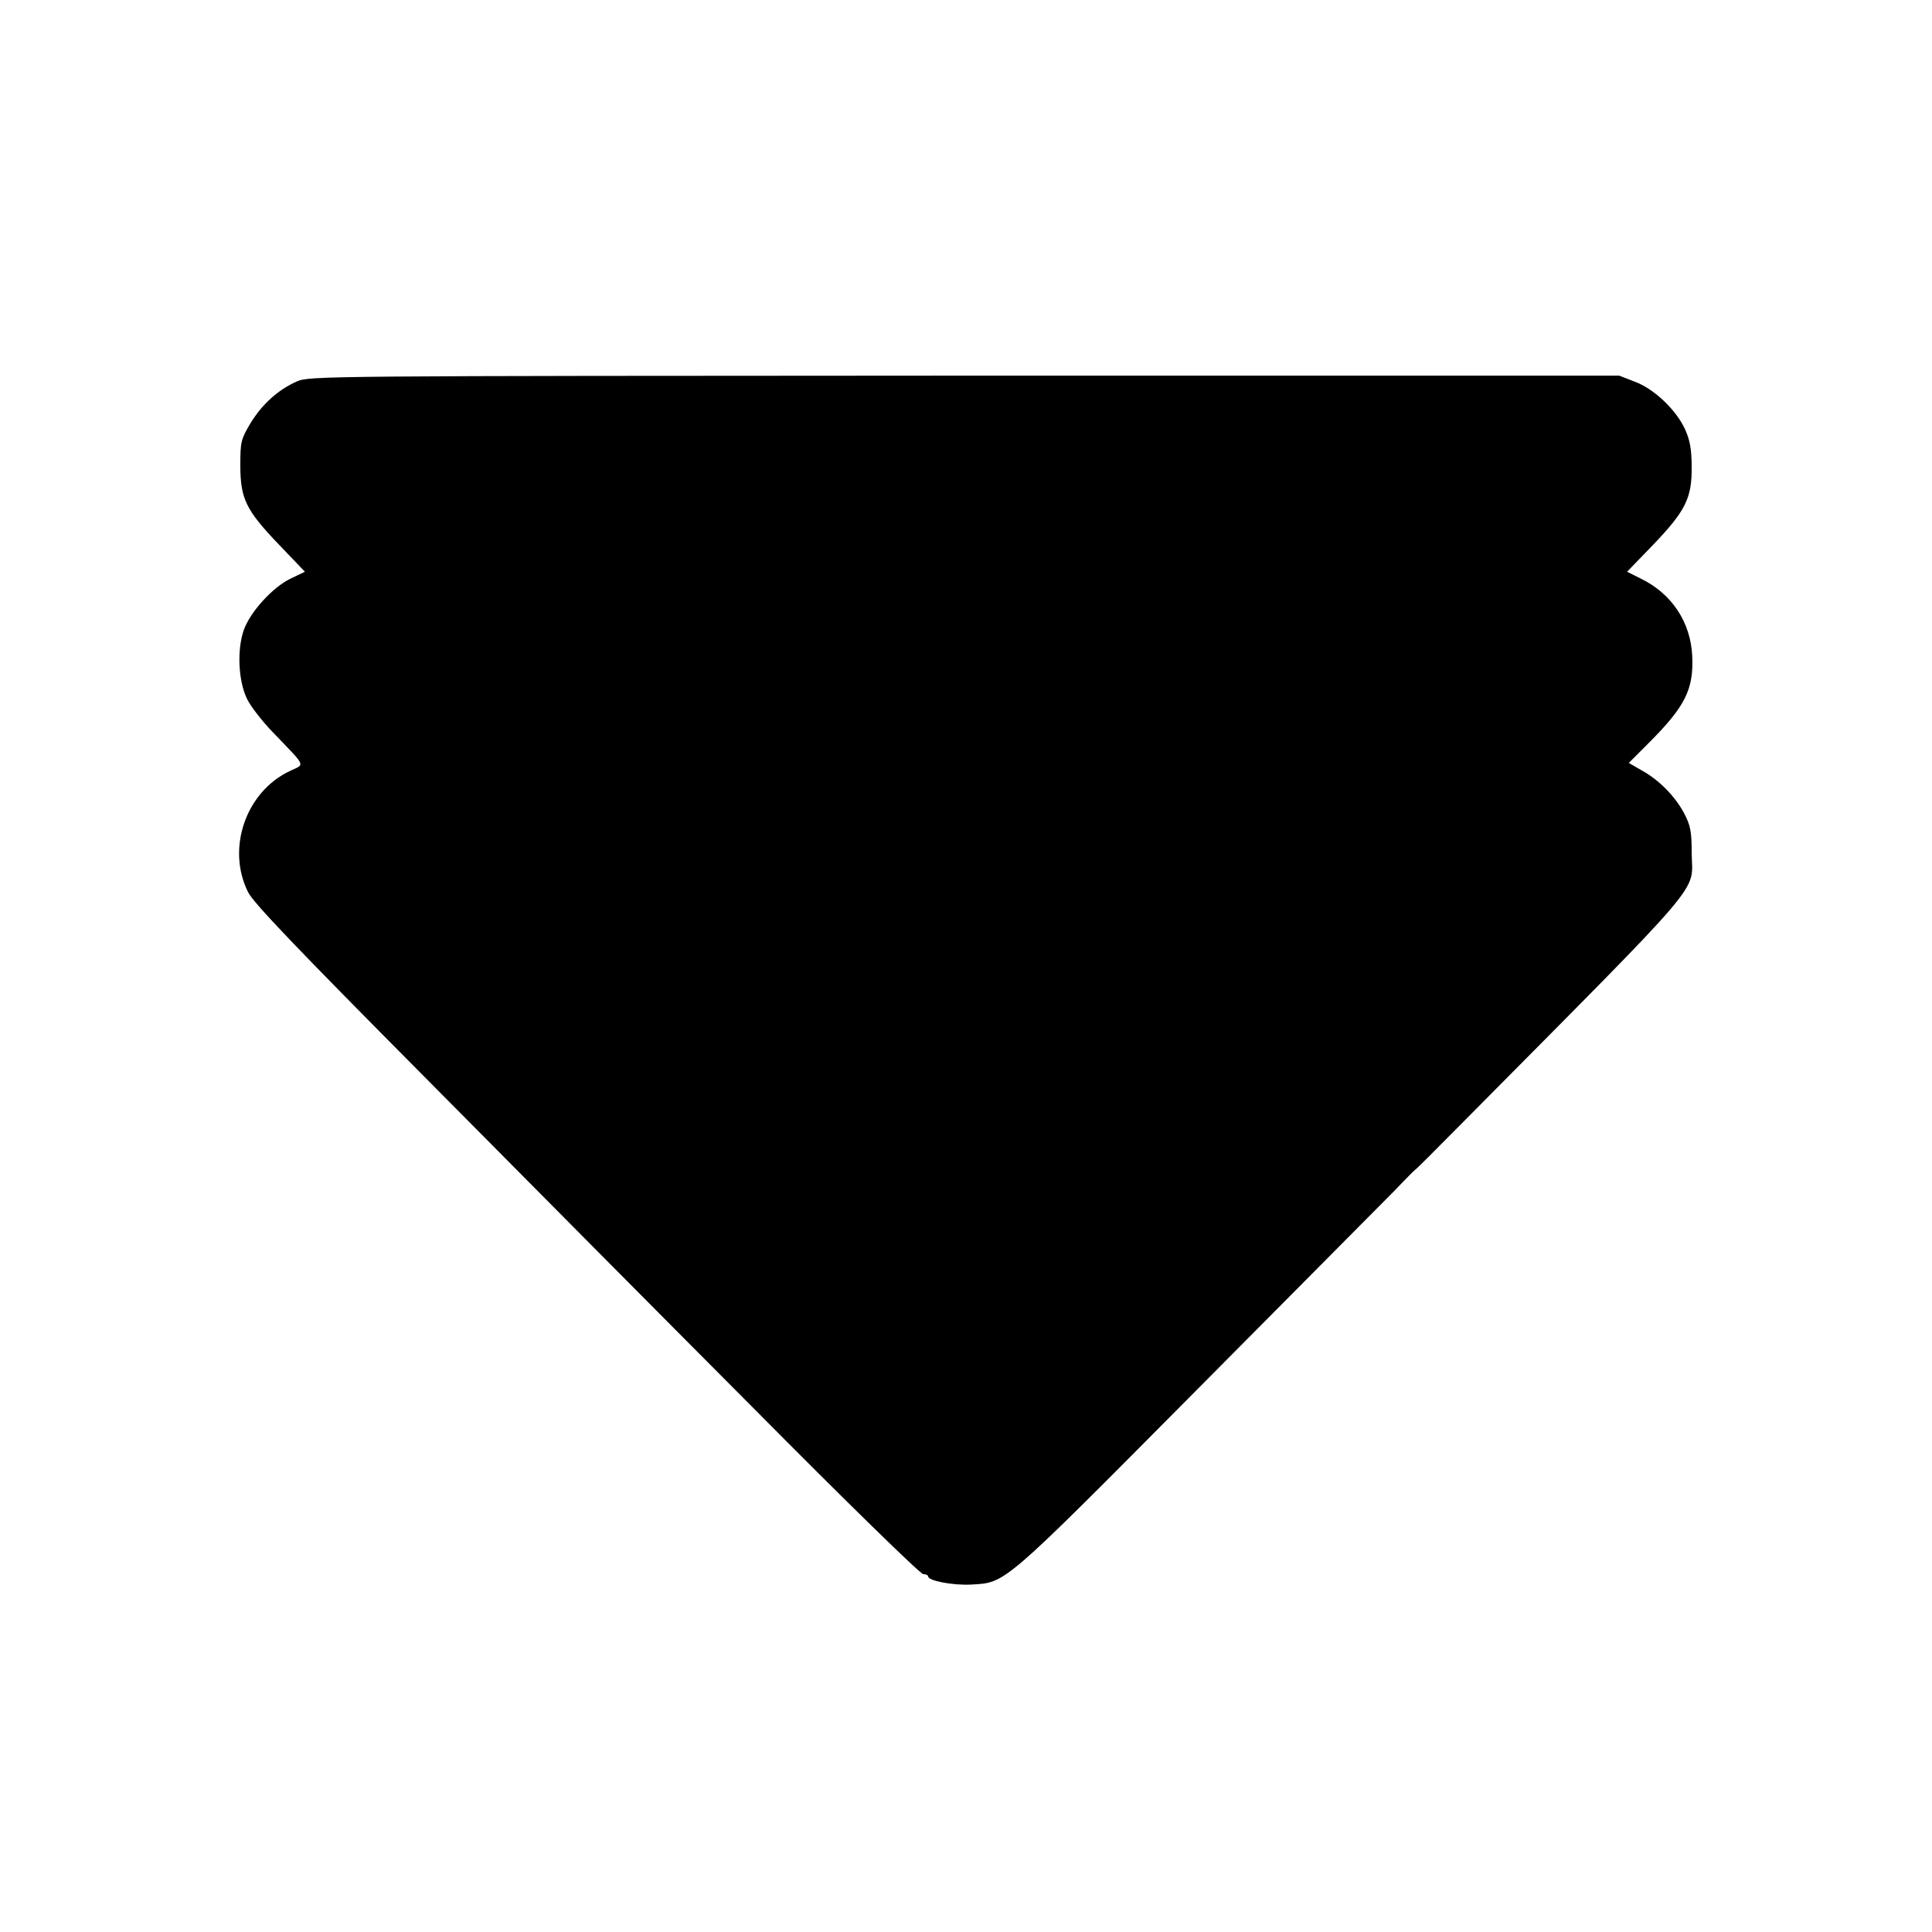 <?xml version="1.0" standalone="no"?>
<!DOCTYPE svg PUBLIC "-//W3C//DTD SVG 20010904//EN"
 "http://www.w3.org/TR/2001/REC-SVG-20010904/DTD/svg10.dtd">
<svg version="1.0" xmlns="http://www.w3.org/2000/svg"
 width="664pt" height="664pt" viewBox="0 0 664 664"
 preserveAspectRatio="xMidYMid meet">
<g transform="translate(0,664) scale(0.1,-0.1)"
fill="#000000" stroke="none">
<path d="M1020 5329 c-65 -29 -120 -79 -160 -145 -32 -54 -34 -63 -34 -143 0
-115 19 -154 132 -272 l90 -94 -48 -23 c-62 -29 -140 -115 -162 -177 -24 -68
-19 -176 11 -237 12 -25 52 -77 89 -115 116 -121 111 -108 60 -132 -153 -71
-221 -267 -145 -418 20 -38 164 -189 596 -624 313 -316 825 -832 1138 -1146
317 -320 576 -573 586 -573 9 0 17 -4 17 -8 0 -15 85 -31 146 -28 122 7 103
-10 772 664 337 339 645 650 684 689 38 40 71 73 72 73 2 0 66 64 144 143 877
885 807 802 806 947 0 72 -4 93 -26 135 -31 58 -85 114 -147 148 l-43 25 68
68 c125 125 155 184 150 298 -5 117 -70 216 -178 268 l-46 23 89 92 c112 117
134 161 133 268 0 60 -6 92 -22 128 -30 67 -106 140 -173 165 l-54 21 -2250 0
c-2215 -1 -2251 -1 -2295 -20z"/>
</g>
</svg>
